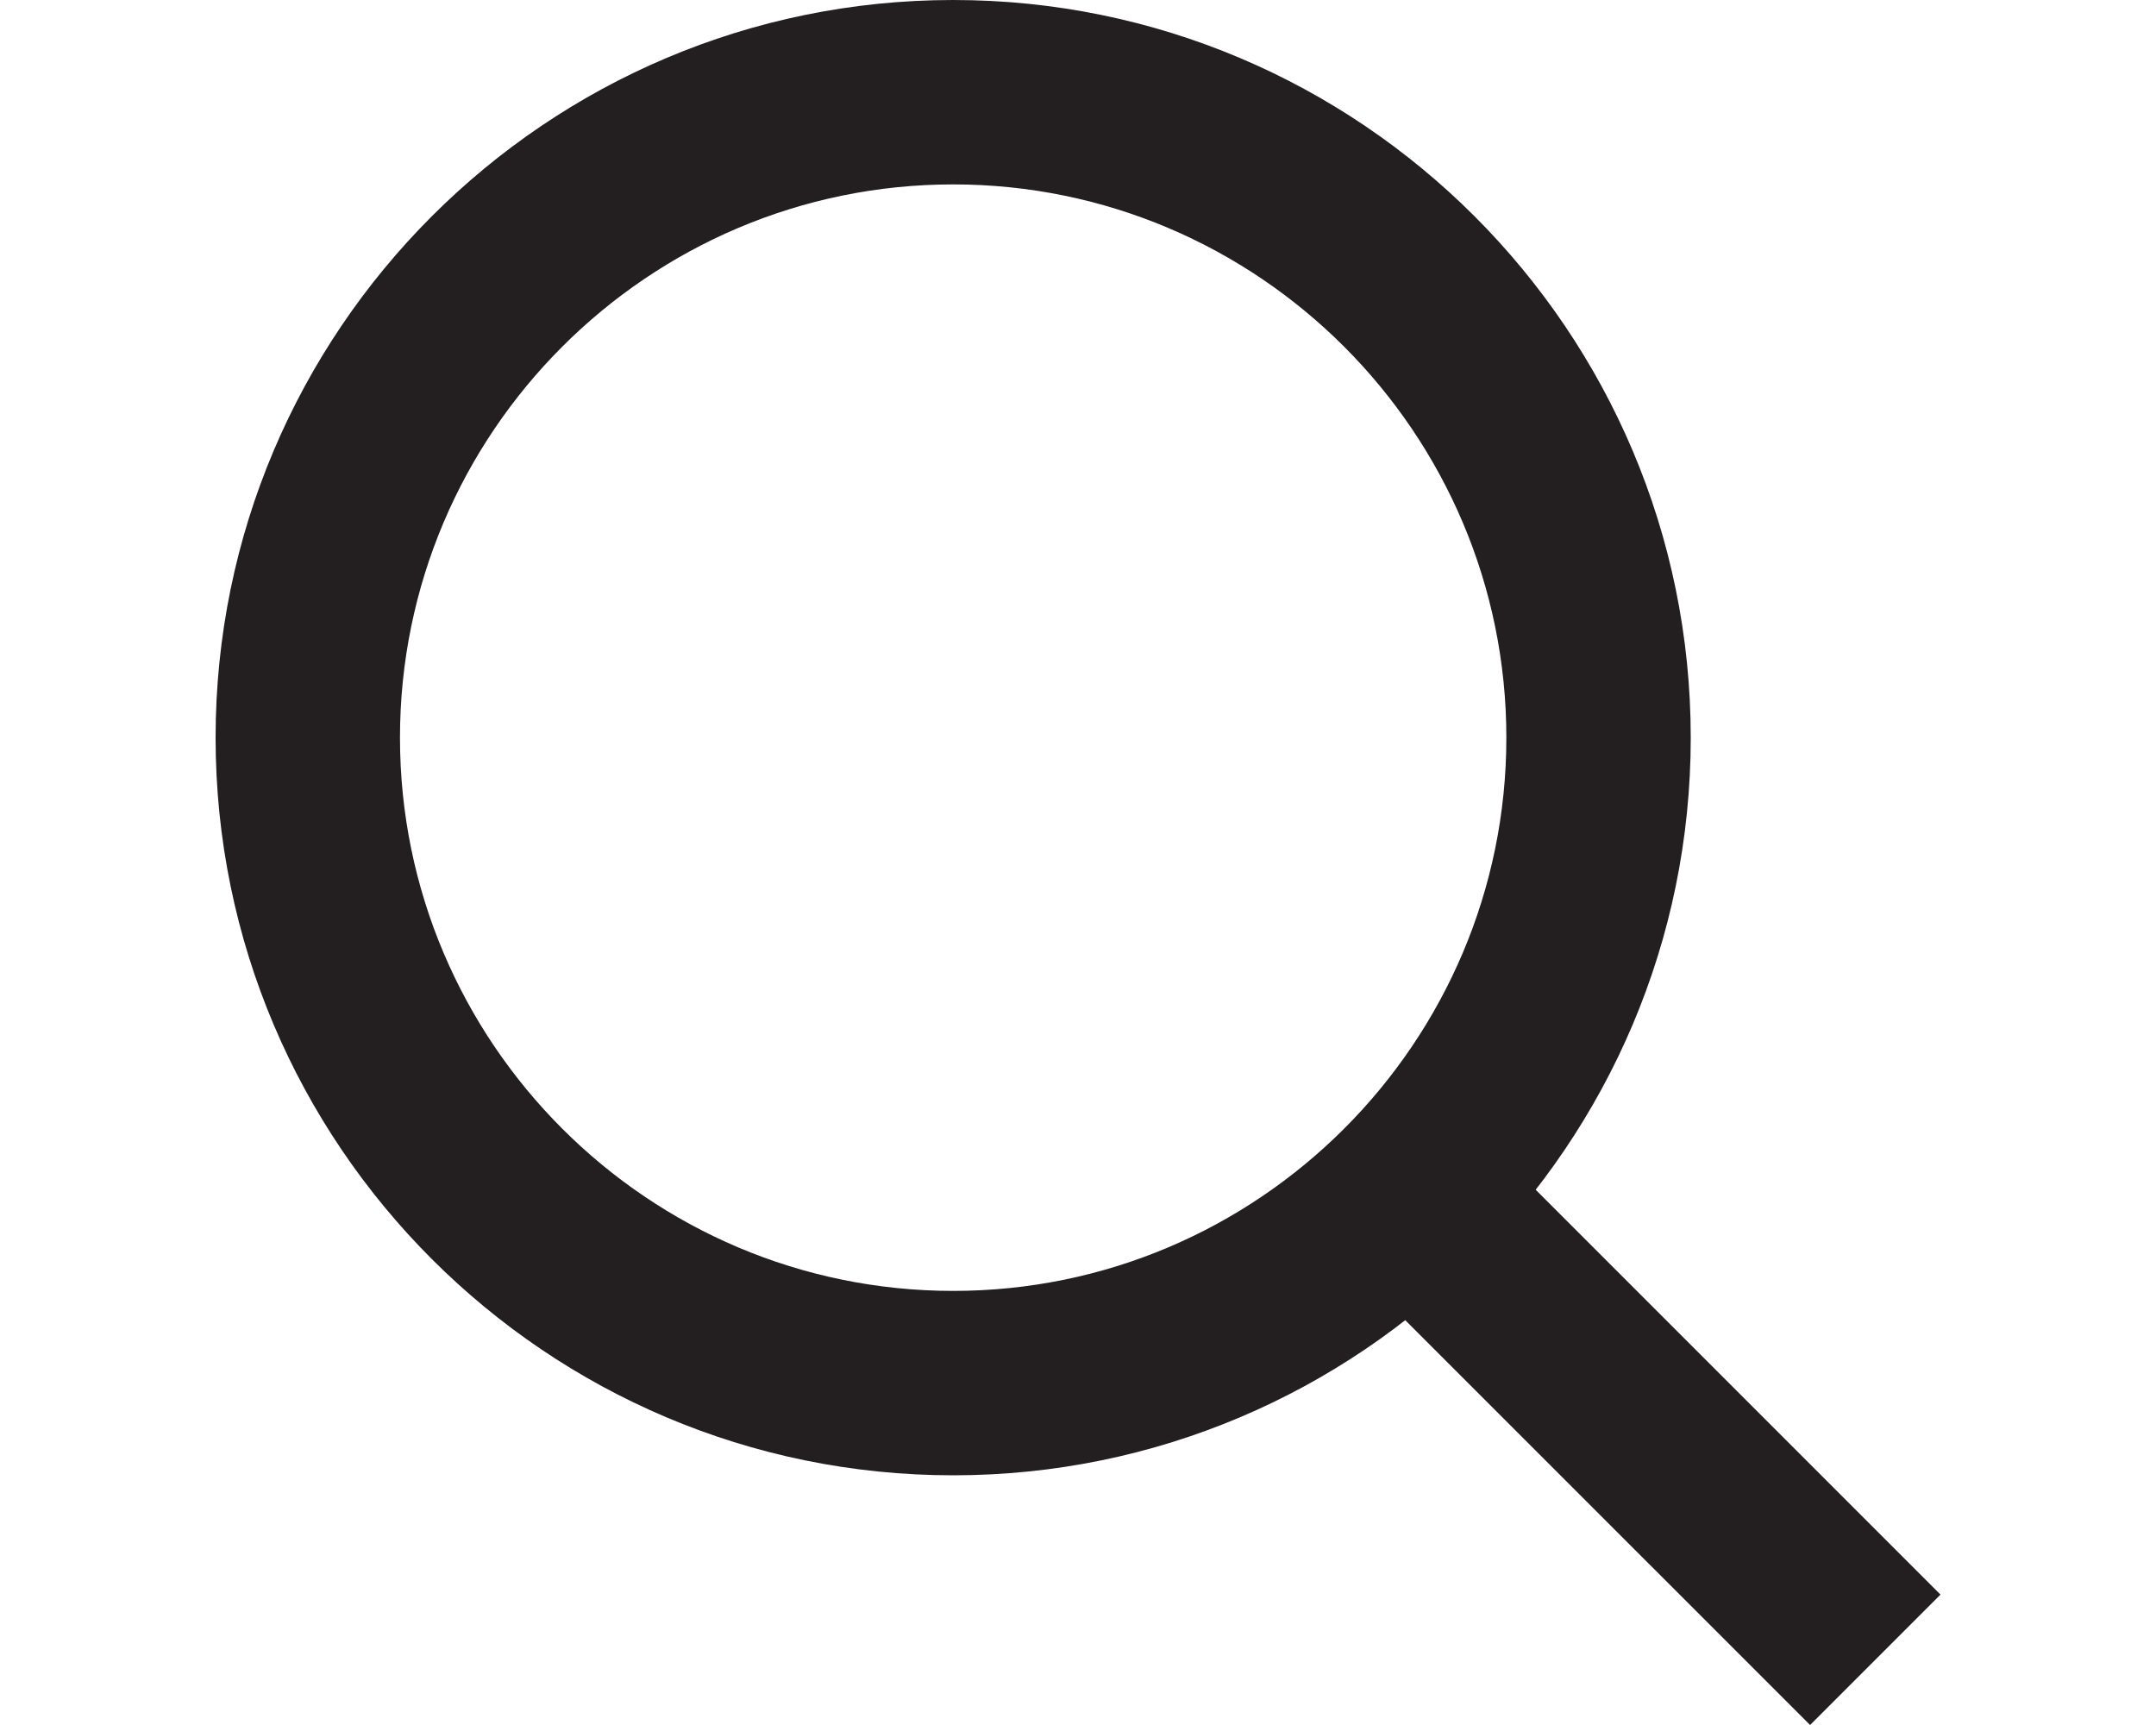 <svg height="1em" viewBox="0 0 20 20" fill="none" xmlns="http://www.w3.org/2000/svg">
<g clip-path="url(#clip0_1_3309)">
<path d="M8.553 17.105C3.835 17.105 0 13.27 0 8.553C0 3.835 3.835 0 8.553 0C13.27 0 17.105 3.835 17.105 8.553C17.105 13.27 13.27 17.105 8.553 17.105ZM8.553 2.138C5.017 2.138 2.138 5.017 2.138 8.553C2.138 12.089 5.017 14.967 8.553 14.967C12.089 14.967 14.967 12.089 14.967 8.553C14.967 5.017 12.089 2.138 8.553 2.138Z" fill="#231F20"/>
<path d="M14.655 13.142L13.143 14.655L18.489 20L20.001 18.488L14.655 13.142Z" fill="#231F20"/>
</g>
<defs>
<clipPath id="clip0_1_3309">
<rect width="20" height="20" fill="white"/>
</clipPath>
</defs>
</svg>
